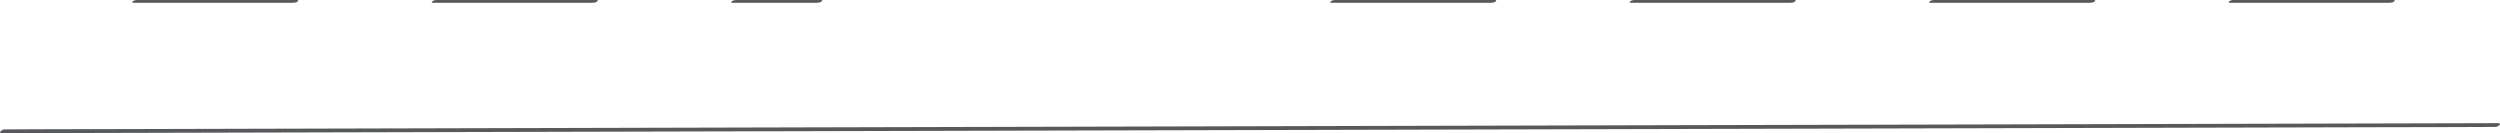 <svg id="Layer_1" data-name="Layer 1" xmlns="http://www.w3.org/2000/svg" viewBox="0 0 3258.43 173.62"><defs><style>.cls-1{fill:#58595b;}</style></defs><title>pictaktoe Assets-3</title><path class="cls-1" d="M3549.08,5786.39l87.41-.22,235.77-.59,350.93-.88,425.22-1.07,468.9-1.18,470.11-1.18,441.33-1.11,370.45-.93,268.22-.67c42.08-.11,84.17,0,126.24-0.32h5.52c3.28,0,9.22-5,3.38-4.95l-87.41.22-235.77.59-350.93.88L5703.24,5776l-468.9,1.18-470.11,1.18-441.33,1.11-370.45.93-268.22.67c-42.08.11-84.17,0-126.24,0.32h-5.52c-3.28,0-9.22,5-3.38,4.95h0Z" transform="translate(-3546.61 -5612.78)"/><path class="cls-1" d="M3720.37,5616.42h208c1.86,0,4.71-.31,6.15-1.65,1-.94,1.48-2-0.53-2H3726c-1.86,0-4.71.31-6.15,1.65-1,.94-1.48,2,0.53,2h0Z" transform="translate(-3546.61 -5612.78)"/><path class="cls-1" d="M4110.72,5616.42h208c1.86,0,4.71-.31,6.15-1.65,1-.94,1.48-2-0.53-2h-208c-1.86,0-4.71.31-6.15,1.65-1,.94-1.48,2,0.53,2h0Z" transform="translate(-3546.61 -5612.78)"/><path class="cls-1" d="M4501.06,5616.42h110.22c1.86,0,4.71-.31,6.15-1.65,1-.94,1.48-2-0.53-2H4506.68c-1.86,0-4.71.31-6.15,1.65-1,.94-1.48,2,0.53,2h0Z" transform="translate(-3546.61 -5612.78)"/><path class="cls-1" d="M5281.76,5616.42h208c1.86,0,4.71-.31,6.15-1.65,1-.94,1.48-2-0.53-2h-208c-1.86,0-4.71.31-6.15,1.65-1,.94-1.48,2,0.53,2h0Z" transform="translate(-3546.61 -5612.78)"/><path class="cls-1" d="M5672.1,5616.42h208c1.86,0,4.71-.31,6.15-1.65,1-.94,1.48-2-0.53-2h-208c-1.86,0-4.71.31-6.15,1.65-1,.94-1.48,2,0.53,2h0Z" transform="translate(-3546.61 -5612.78)"/><path class="cls-1" d="M6062.45,5616.42h208c1.86,0,4.71-.31,6.15-1.65,1-.94,1.48-2-0.53-2h-208c-1.86,0-4.71.31-6.15,1.65-1,.94-1.48,2,0.53,2h0Z" transform="translate(-3546.61 -5612.78)"/><path class="cls-1" d="M6452.8,5616.42h208c1.86,0,4.71-.31,6.15-1.65,1-.94,1.48-2-0.53-2h-208c-1.86,0-4.71.31-6.15,1.65-1,.94-1.48,2,0.53,2h0Z" transform="translate(-3546.61 -5612.78)"/></svg>